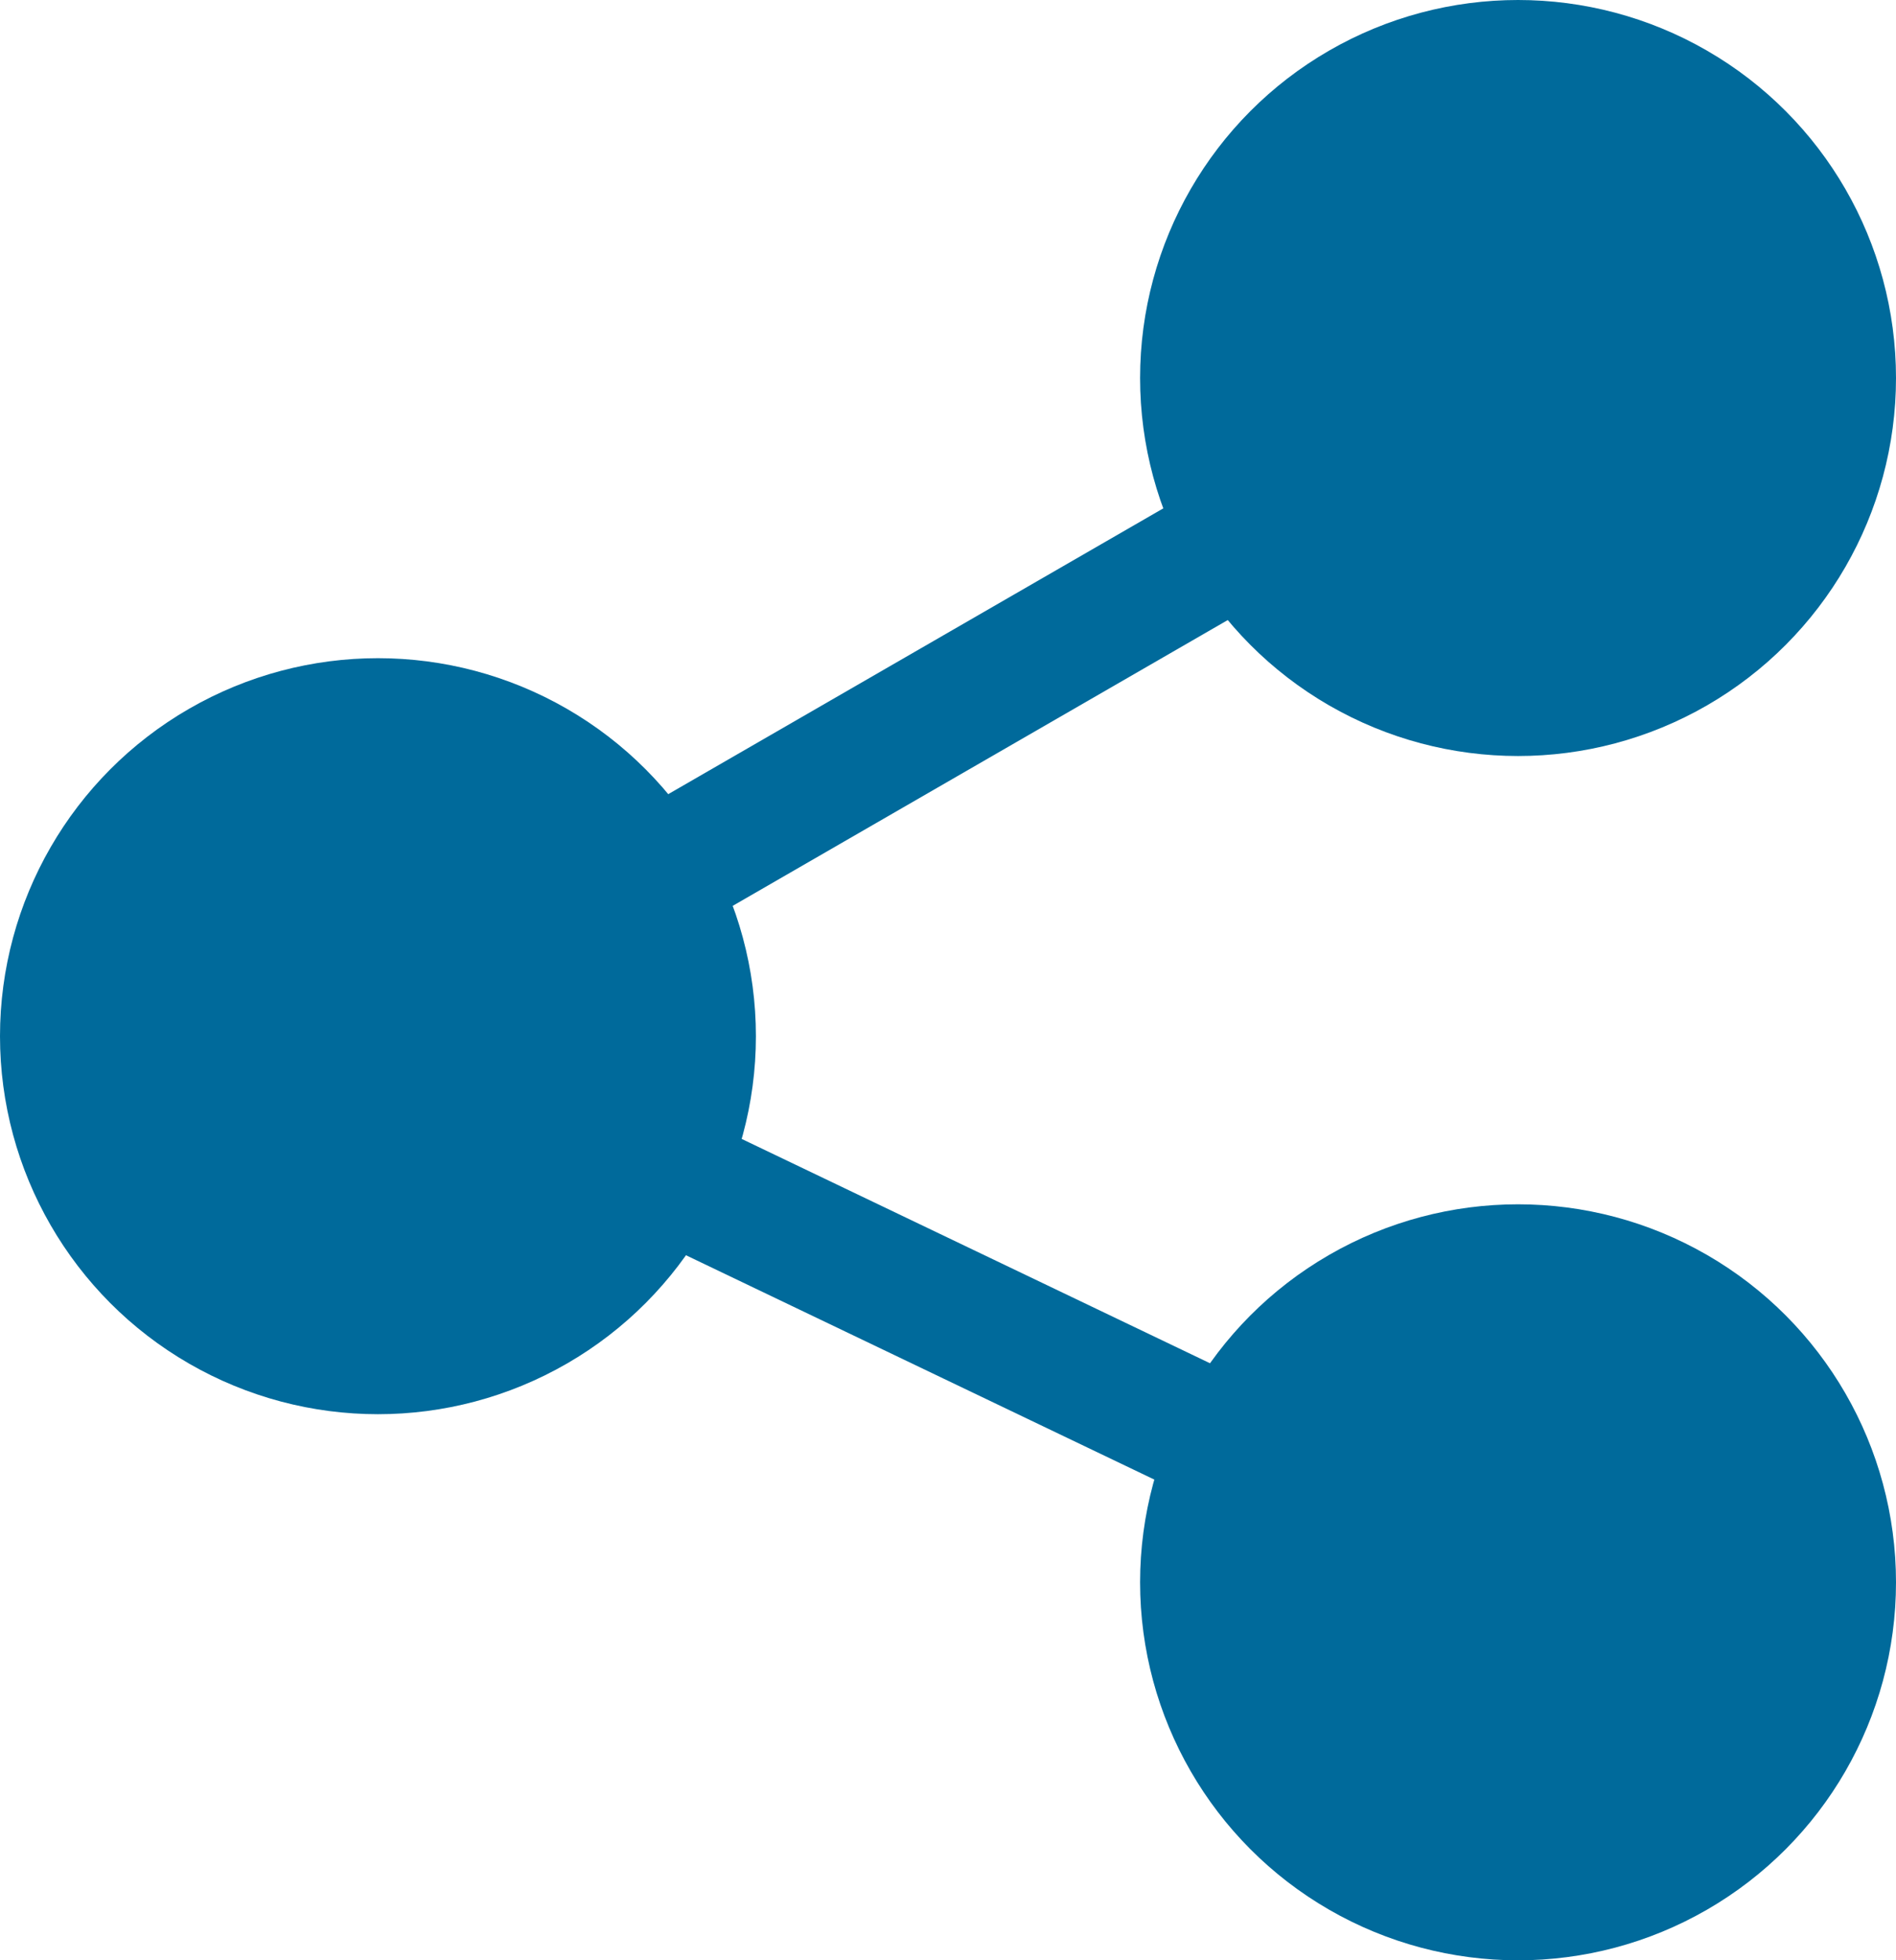 <svg xmlns="http://www.w3.org/2000/svg" viewBox="0 0 21.32 22.04"><defs><style>.cls-1{fill:#006a9b;}.cls-2{fill:none;stroke:#006a9b;stroke-miterlimit:10;stroke-width:1.45px;}</style></defs><title>icon_table_2_rollover</title><g id="Layer_2" data-name="Layer 2"><g id="Capa_3" data-name="Capa 3"><circle class="cls-1" cx="17.07" cy="4.25" r="4.25"/><circle class="cls-1" cx="17.07" cy="17.79" r="4.25"/><circle class="cls-1" cx="4.25" cy="11.65" r="4.25"/><polyline class="cls-2" points="17.07 4.25 4.25 11.65 17.07 17.79"/></g></g></svg>